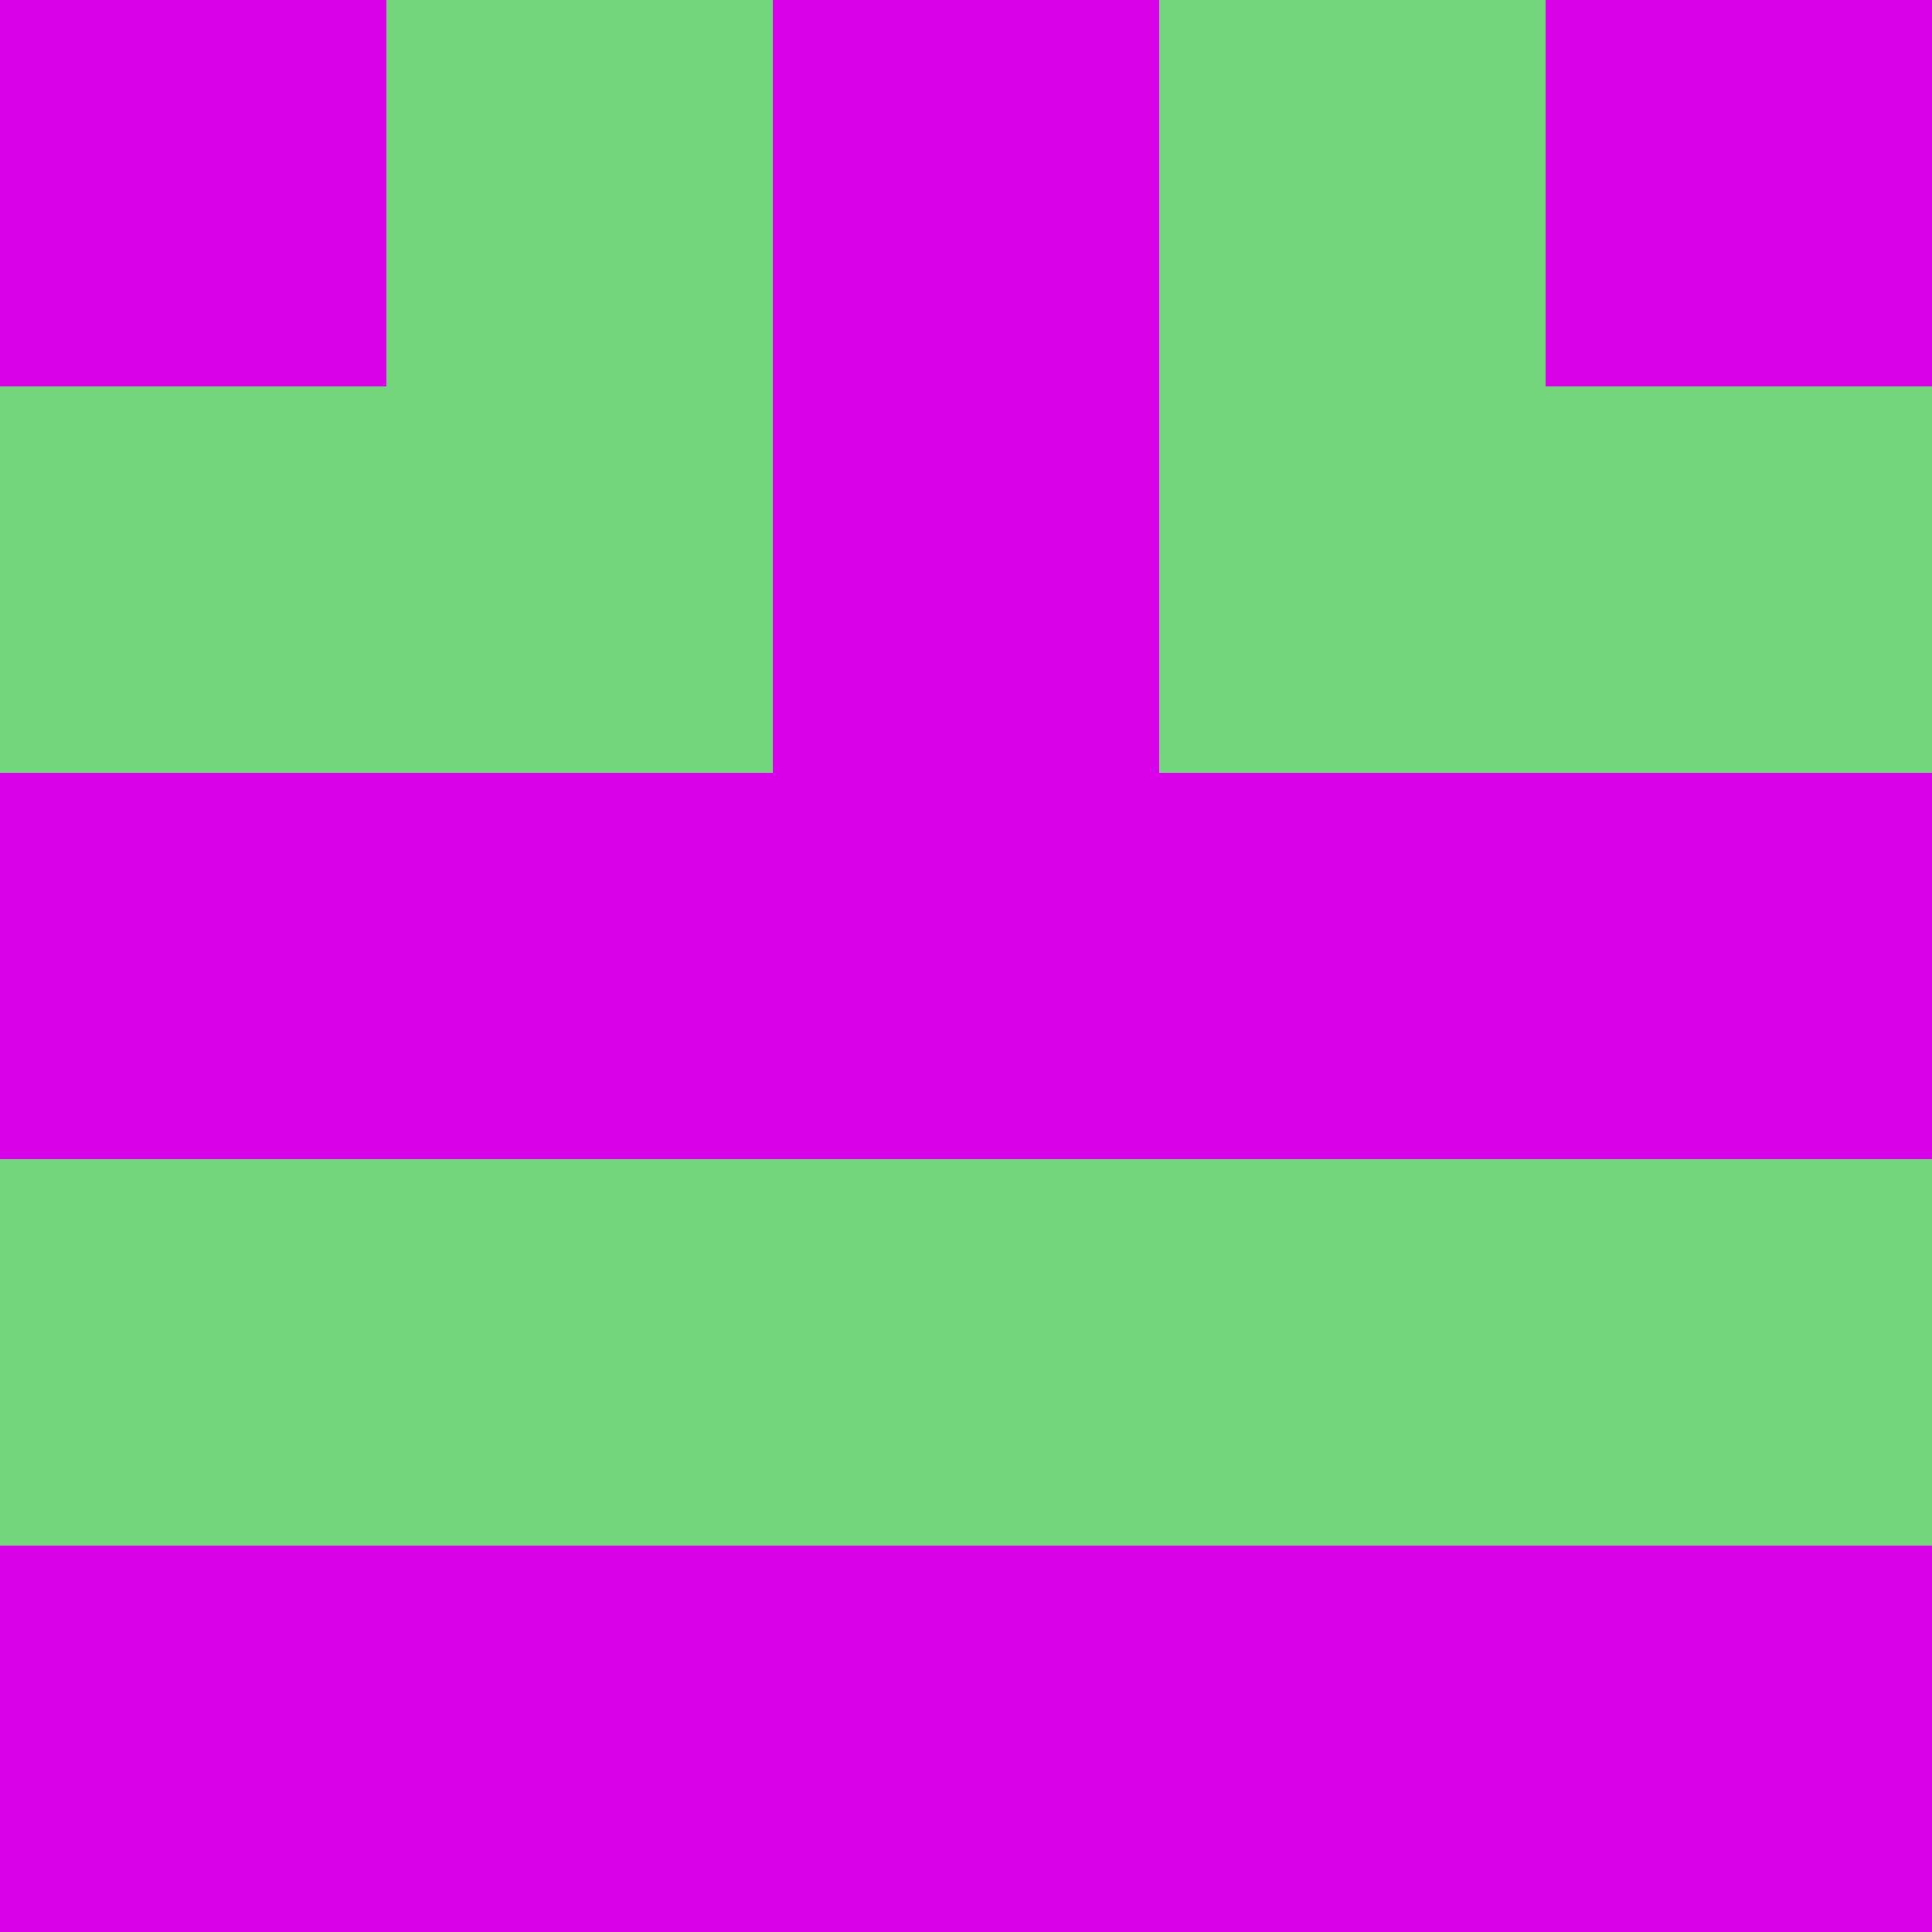 <?xml version="1.0" encoding="utf-8"?>
<!DOCTYPE svg PUBLIC "-//W3C//DTD SVG 20010904//EN"
        "http://www.w3.org/TR/2001/REC-SVG-20010904/DTD/svg10.dtd">

<svg width="400" height="400" viewBox="0 0 5 5"
    xmlns="http://www.w3.org/2000/svg"
    xmlns:xlink="http://www.w3.org/1999/xlink">
            <rect x="0" y="0" width="1" height="1" fill="#D801E8" />
        <rect x="0" y="1" width="1" height="1" fill="#74D67C" />
        <rect x="0" y="2" width="1" height="1" fill="#D801E8" />
        <rect x="0" y="3" width="1" height="1" fill="#74D67C" />
        <rect x="0" y="4" width="1" height="1" fill="#D801E8" />
                <rect x="1" y="0" width="1" height="1" fill="#74D67C" />
        <rect x="1" y="1" width="1" height="1" fill="#74D67C" />
        <rect x="1" y="2" width="1" height="1" fill="#D801E8" />
        <rect x="1" y="3" width="1" height="1" fill="#74D67C" />
        <rect x="1" y="4" width="1" height="1" fill="#D801E8" />
                <rect x="2" y="0" width="1" height="1" fill="#D801E8" />
        <rect x="2" y="1" width="1" height="1" fill="#D801E8" />
        <rect x="2" y="2" width="1" height="1" fill="#D801E8" />
        <rect x="2" y="3" width="1" height="1" fill="#74D67C" />
        <rect x="2" y="4" width="1" height="1" fill="#D801E8" />
                <rect x="3" y="0" width="1" height="1" fill="#74D67C" />
        <rect x="3" y="1" width="1" height="1" fill="#74D67C" />
        <rect x="3" y="2" width="1" height="1" fill="#D801E8" />
        <rect x="3" y="3" width="1" height="1" fill="#74D67C" />
        <rect x="3" y="4" width="1" height="1" fill="#D801E8" />
                <rect x="4" y="0" width="1" height="1" fill="#D801E8" />
        <rect x="4" y="1" width="1" height="1" fill="#74D67C" />
        <rect x="4" y="2" width="1" height="1" fill="#D801E8" />
        <rect x="4" y="3" width="1" height="1" fill="#74D67C" />
        <rect x="4" y="4" width="1" height="1" fill="#D801E8" />
        
</svg>


